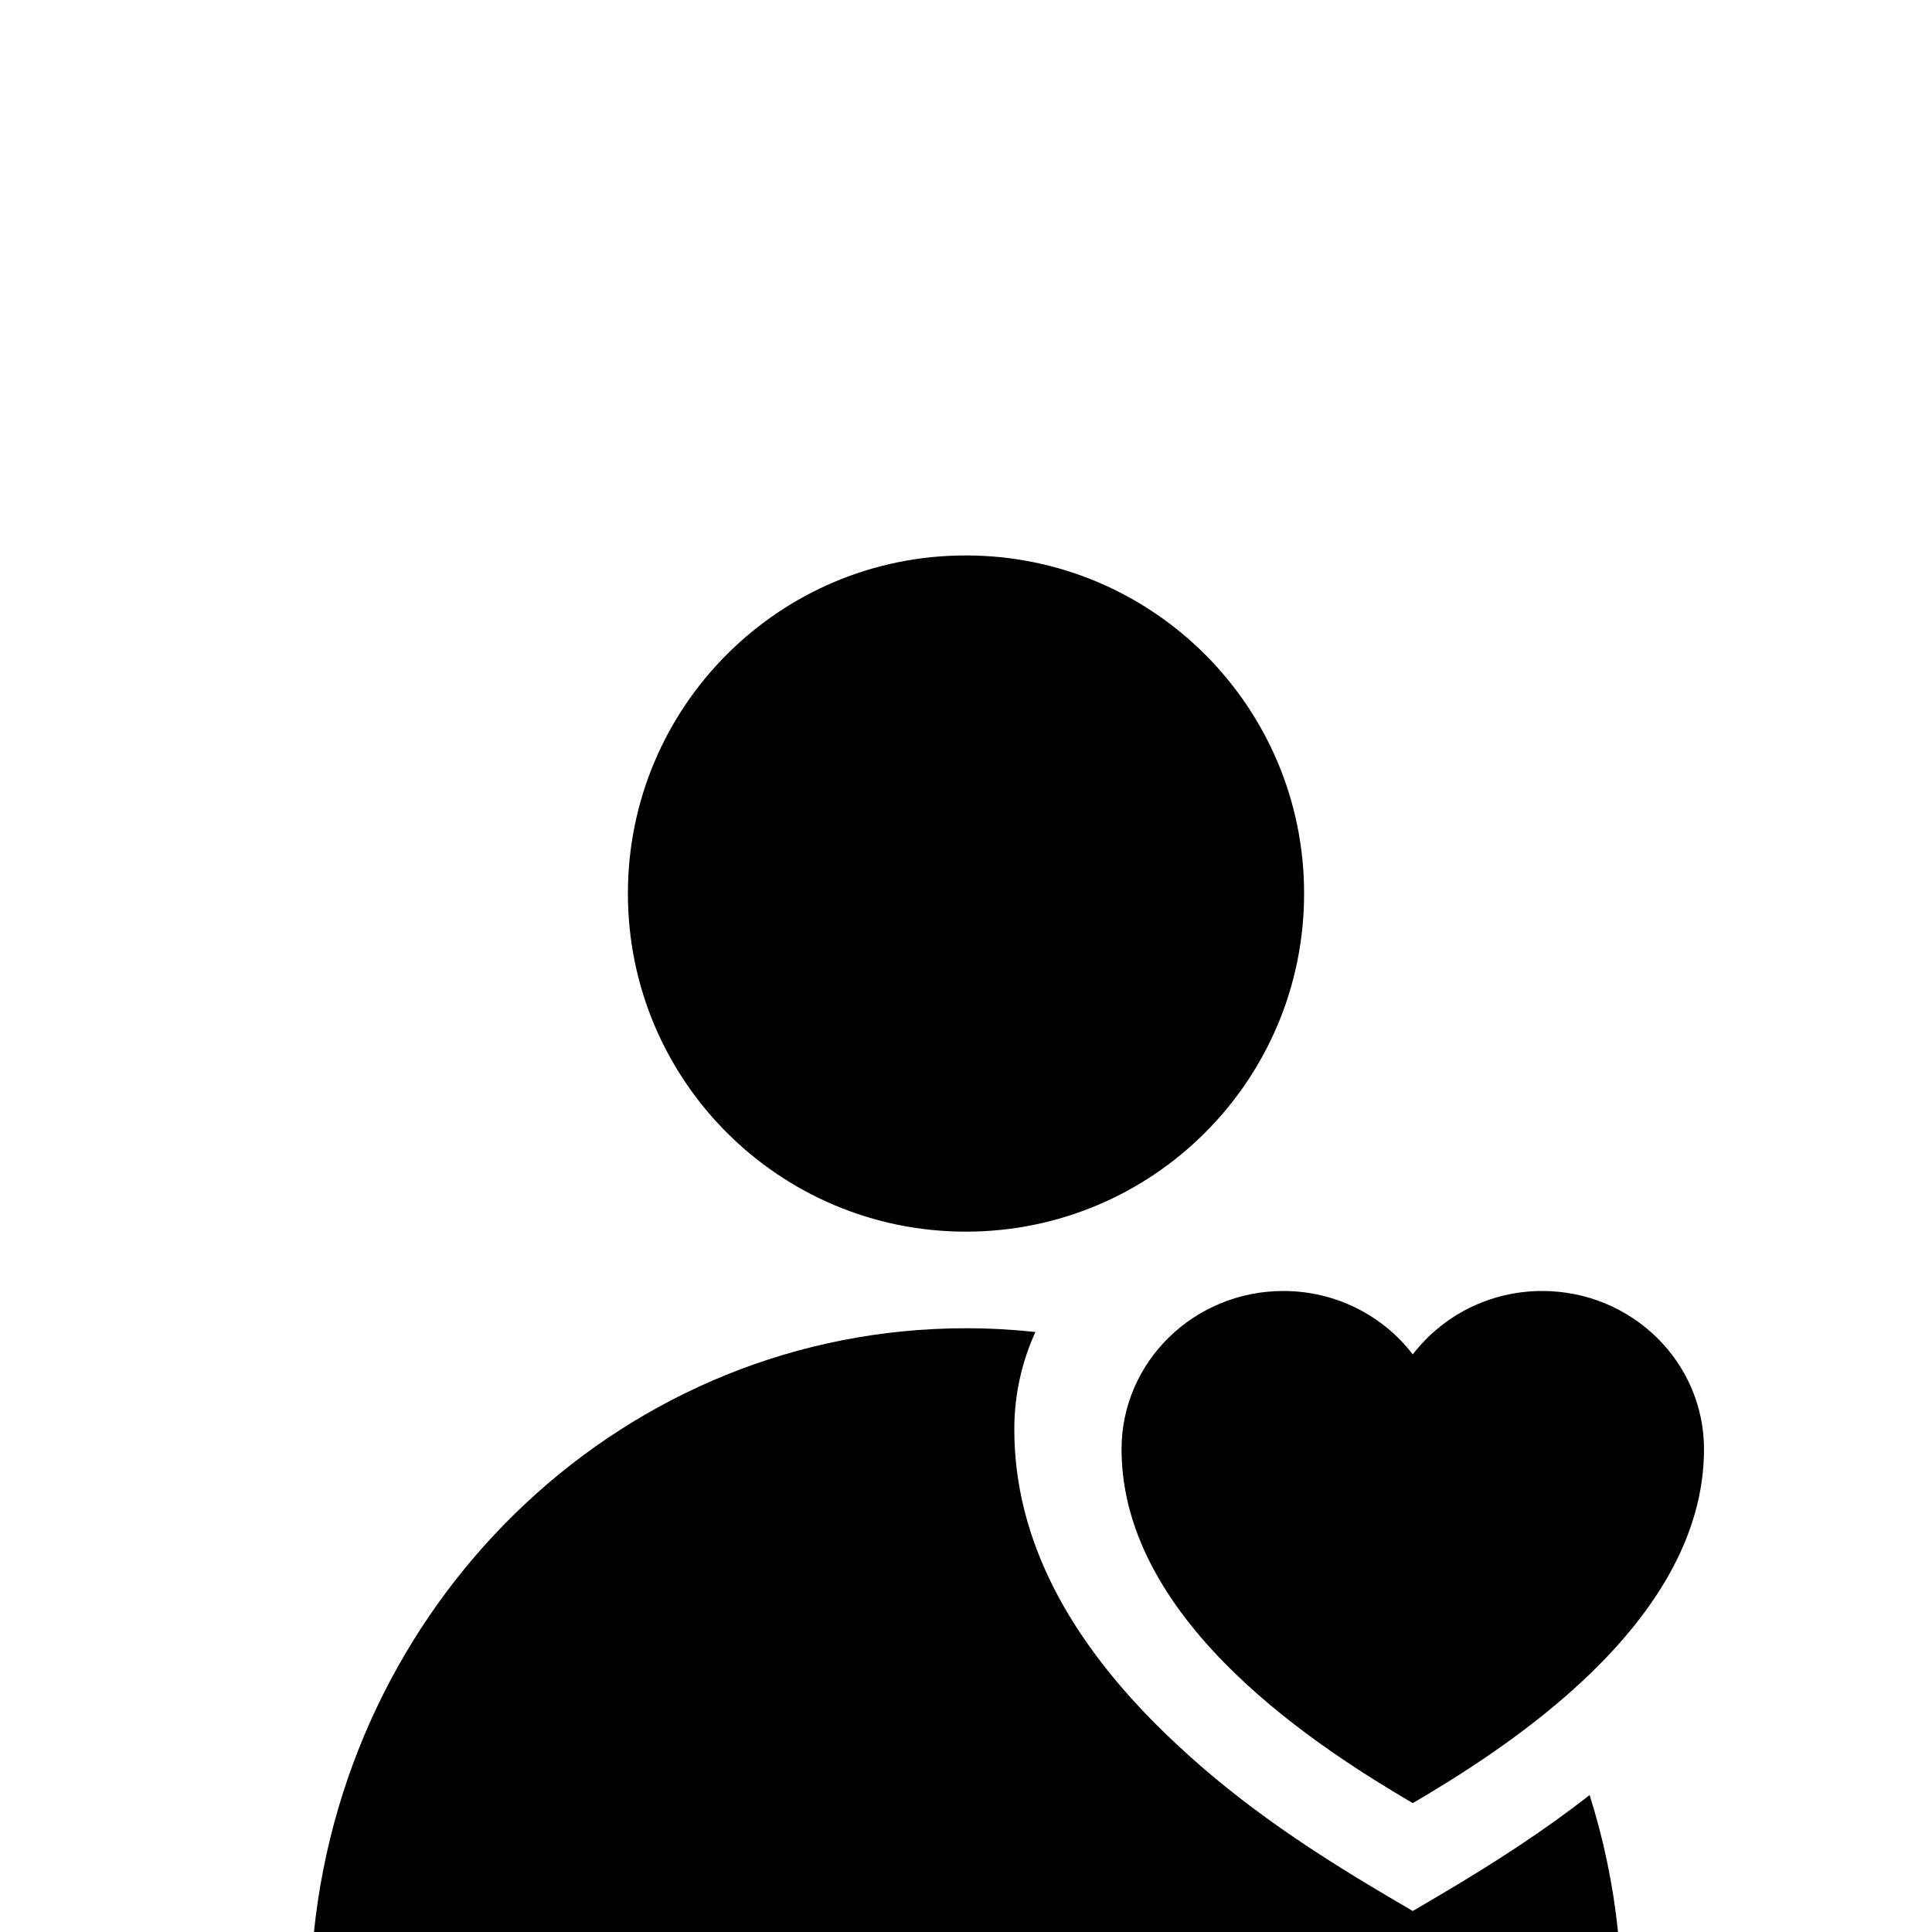 <?xml version="1.0" encoding="UTF-8" standalone="no"?>
<svg width="80px" height="80px" viewBox="0 0 80 80" version="1.1" xmlns="http://www.w3.org/2000/svg" xmlns:xlink="http://www.w3.org/1999/xlink">
    <!-- Generator: Sketch 3.8.2 (29753) - http://www.bohemiancoding.com/sketch -->
    <title>valentine</title>
    <desc>Created with Sketch.</desc>
    <defs></defs>
    <g id="Page-1" stroke="none" stroke-width="1" fill="none" fill-rule="evenodd">
        <g id="valentine" fill="currentColor">
            <path d="M39.997,23 C32.266,22.993 26,29.265 26,36.999 C26,44.742 32.266,51 39.997,51 C47.729,51 54,44.742 54,36.996 C54,29.265 47.729,23 39.997,23 L39.997,23 Z" id="head"></path>
            <path d="M42.874,55.155 C41.929,55.053 40.969,55 39.997,55 C25.981,55 14.46,65.947 13,80 L67,80 C66.796,78.042 66.397,76.144 65.823,74.328 C63.96,75.787 61.914,77.121 59.515,78.534 L58.5,79.131 L57.485,78.534 C53.753,76.336 50.876,74.331 48.213,71.743 C44.279,67.92 42,63.752 42,59.188 C42,57.751 42.312,56.386 42.874,55.155 L42.874,55.155 Z" id="Combined-Shape"></path>
            <path d="M70.559,60.008 C70.559,56.392 67.558,53.457 63.859,53.457 C61.669,53.457 59.719,54.492 58.5,56.084 C57.281,54.492 55.331,53.457 53.141,53.457 C49.442,53.457 46.441,56.392 46.441,60.008 C46.441,67.277 54.856,72.518 58.5,74.664 C62.144,72.518 70.559,67.277 70.559,60.008 Z" id="heart"></path>
        </g>
    </g>
</svg>
